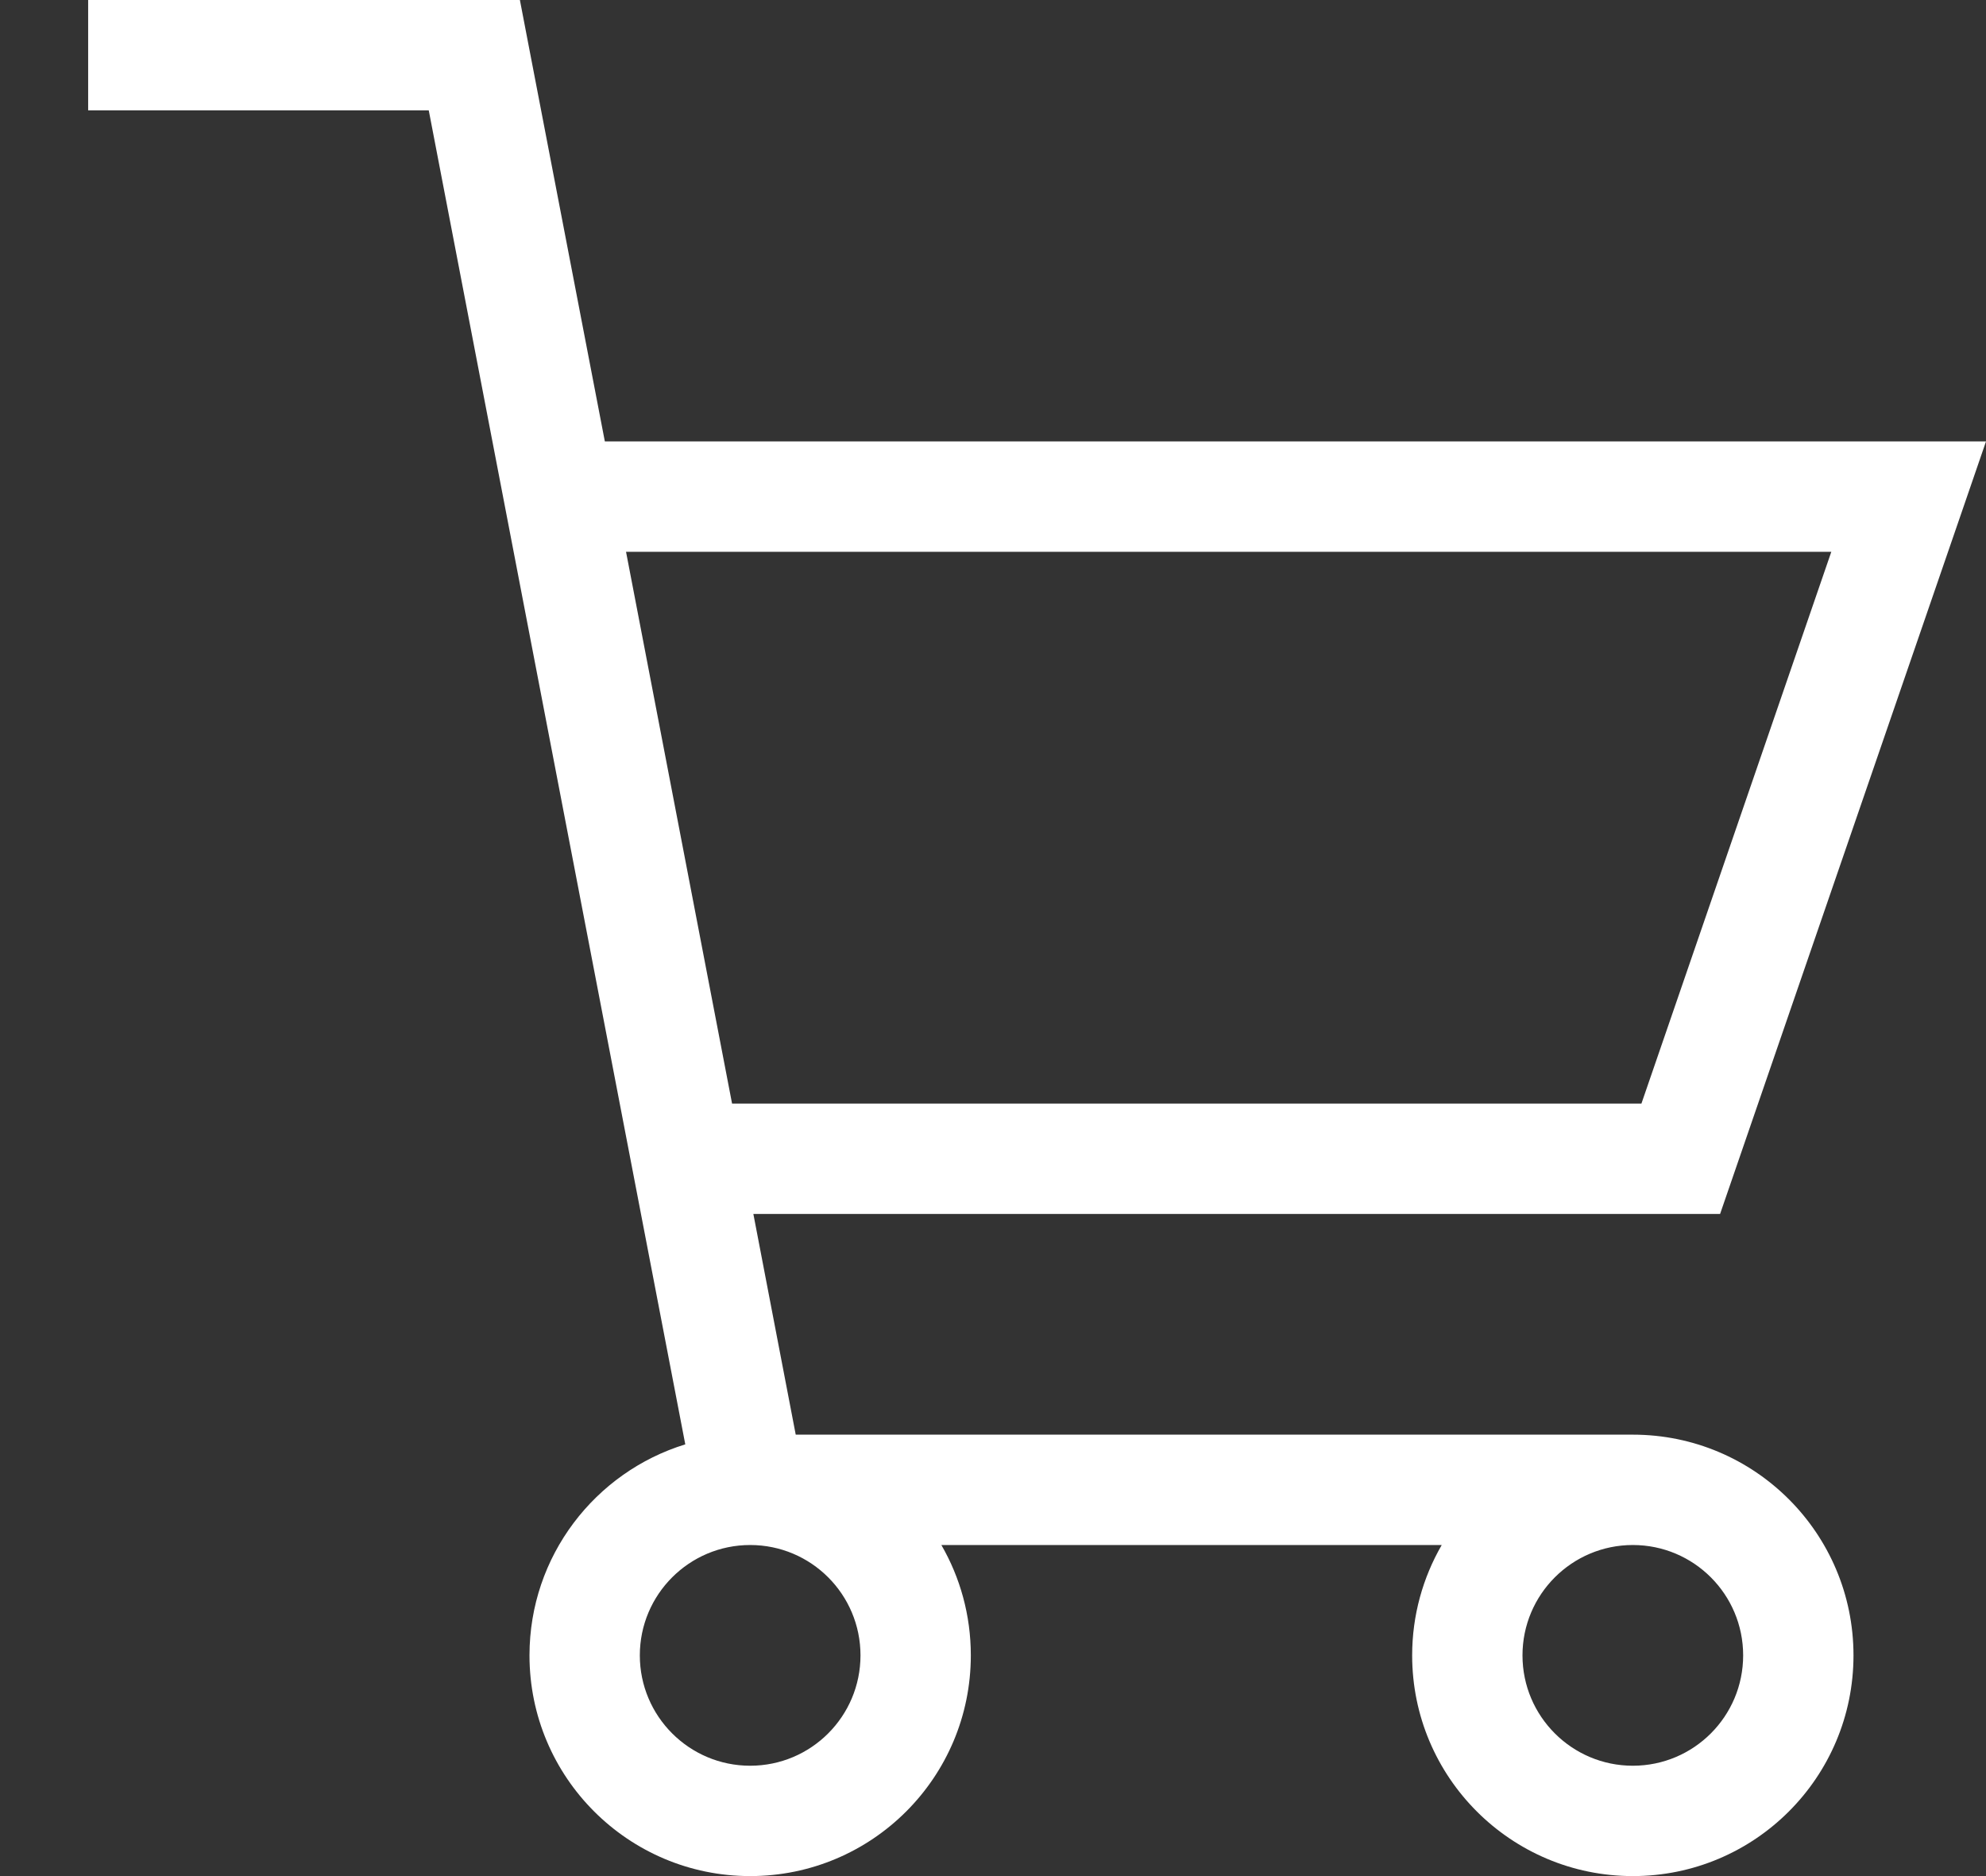 <svg width="18" height="17" viewBox="0 0 18 17" fill="none" xmlns="http://www.w3.org/2000/svg">
<rect x="0" y="0" width="18" height="17" fill="#333333" stroke="none"/>
<path fill-rule="evenodd" clip-rule="evenodd" d="M0.799 0H4.299H4.712L4.79 0.406L5.482 4H17.299H18L17.772 4.663L15.706 10.663L15.59 11H15.233H6.828L7.212 13H14.799C15.904 13 16.799 13.895 16.799 15C16.799 16.105 15.904 17 14.799 17C13.695 17 12.799 16.105 12.799 15C12.799 14.636 12.897 14.294 13.067 14H8.532C8.702 14.294 8.799 14.636 8.799 15C8.799 16.105 7.904 17 6.799 17C5.695 17 4.799 16.105 4.799 15C4.799 14.1 5.394 13.339 6.211 13.088L3.886 1H0.799V0ZM6.635 10H14.877L16.598 5H5.674L6.635 10ZM13.799 15C13.799 14.448 14.247 14 14.799 14C15.352 14 15.799 14.448 15.799 15C15.799 15.552 15.352 16 14.799 16C14.247 16 13.799 15.552 13.799 15ZM5.799 15C5.799 14.448 6.247 14 6.799 14C7.352 14 7.799 14.448 7.799 15C7.799 15.552 7.352 16 6.799 16C6.247 16 5.799 15.552 5.799 15Z" fill="white"/>
</svg>
